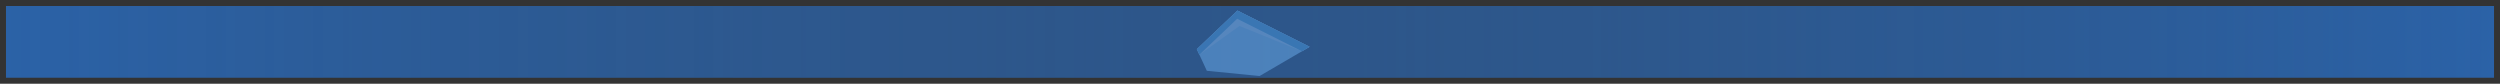 <svg width="209" height="7" viewBox="0 0 209 7" fill="none" xmlns="http://www.w3.org/2000/svg">
<rect x="0" y="0" width="209" height="7" fill="#333333" stroke="none"/>
<g clip-path="url(#clip0_1_3962)">
<g clip-path="url(#clip1_1_3962)">
<g clip-path="url(#clip2_1_3962)">
<path d="M100.056 4.111L100.891 5.919L105.303 6.355L109.482 3.913L103.449 0.884L100.056 4.111Z" fill="#ADDFF6"/>
<path d="M100.056 4.111L100.269 4.572L103.619 2.171L108.844 4.285L109.481 3.912L103.449 0.884L100.056 4.111Z" fill="#D6F2FF"/>
<path d="M100.056 4.111L100.269 4.572L103.427 1.567L108.844 4.285L109.481 3.912L103.449 0.884L100.056 4.111Z" fill="#65B1D7"/>
</g>
</g>
<rect x="0.5" y="0.5" width="208" height="6" fill="url(#paint0_linear_1_3962)"/>
<rect x="0.5" y="0.5" width="208" height="6" fill="url(#paint1_linear_1_3962)"/>
</g>
<defs>
<linearGradient id="paint0_linear_1_3962" x1="0.5" y1="3.5" x2="208.5" y2="3.5" gradientUnits="userSpaceOnUse">
<stop stop-color="#2B62A7"/>
<stop offset="1" stop-color="#2B62A7" stop-opacity="0"/>
</linearGradient>
<linearGradient id="paint1_linear_1_3962" x1="0.5" y1="3.5" x2="208.5" y2="3.5" gradientUnits="userSpaceOnUse">
<stop stop-color="#2B62A7" stop-opacity="0"/>
<stop offset="1" stop-color="#2B62A7"/>
</linearGradient>
<clipPath id="clip0_1_3962">
<rect width="208" height="6" fill="white" transform="translate(0.5 0.5)"/>
</clipPath>
<clipPath id="clip1_1_3962">
<rect width="208" height="6" fill="white" transform="translate(0.5 0.5)"/>
</clipPath>
<clipPath id="clip2_1_3962">
<rect width="11.7" height="7.8" fill="white" transform="translate(98.65 0.5)"/>
</clipPath>
</defs>
</svg>
